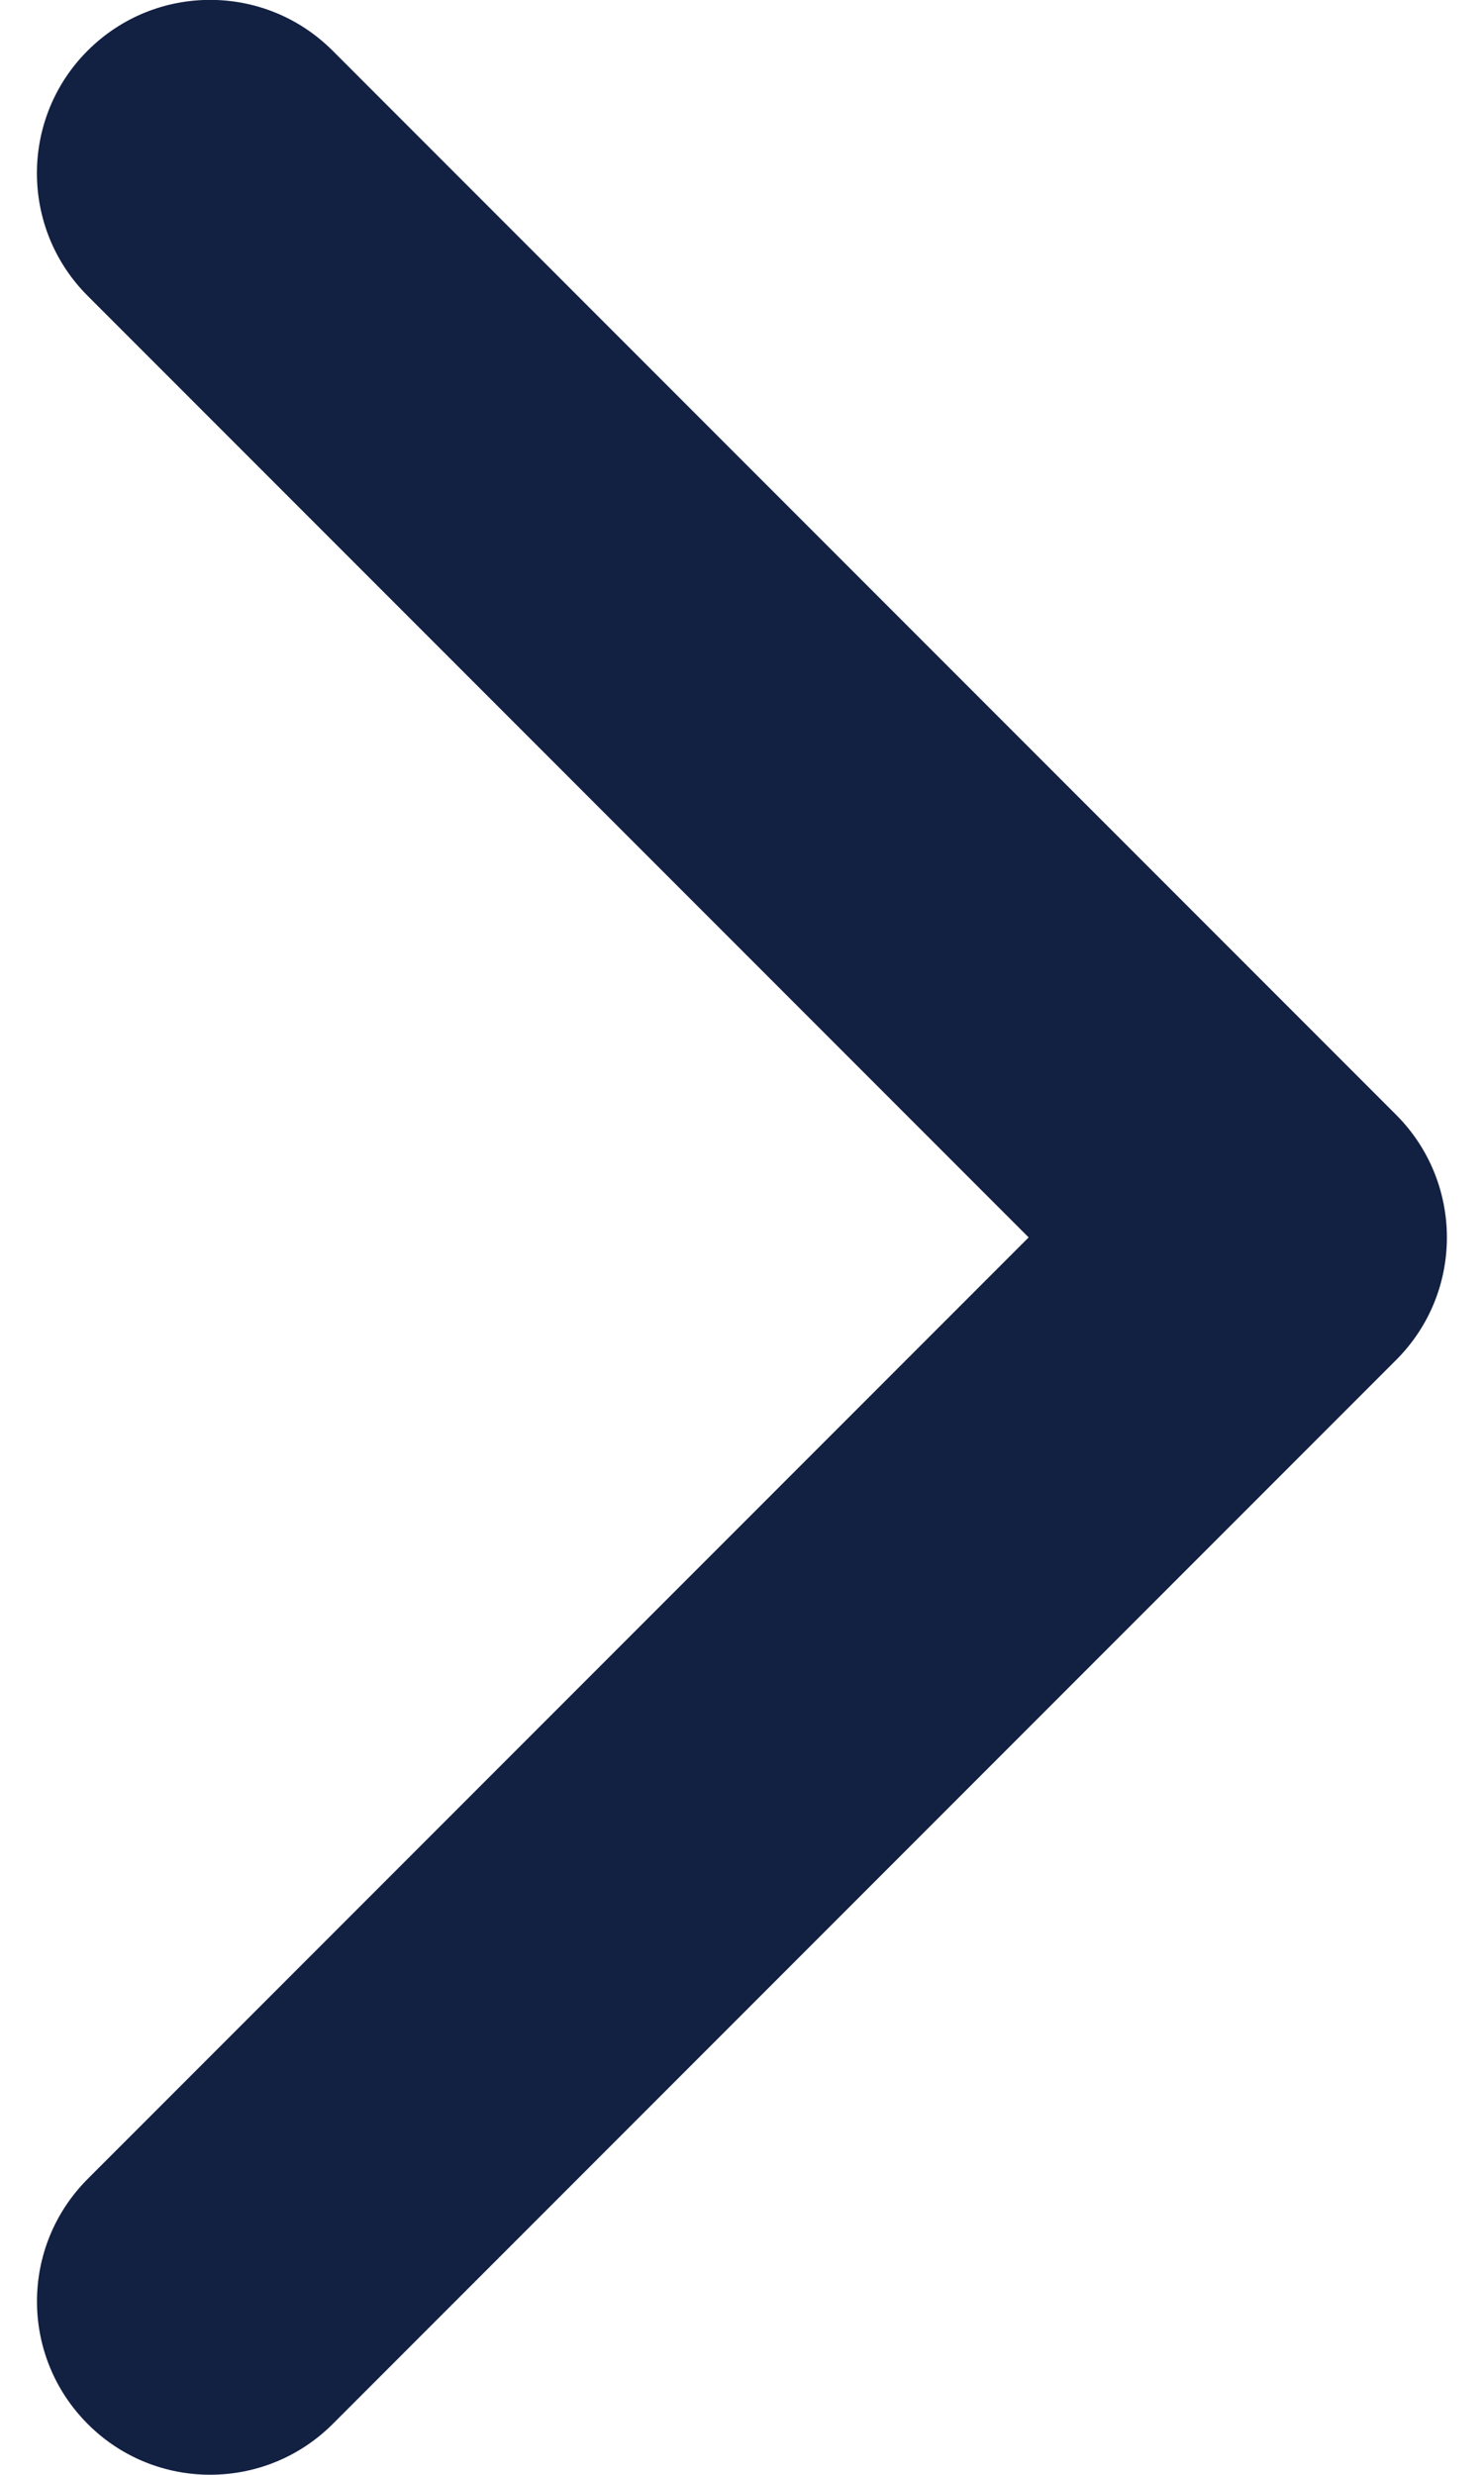 <svg width="6" height="10" viewBox="0 0 6 10" fill="none" xmlns="http://www.w3.org/2000/svg">
<path d="M5.645 4.505L1.345 0.205C1.071 -0.069 0.628 -0.069 0.354 0.205C0.081 0.478 0.081 0.922 0.354 1.195L4.159 5L0.355 8.804C0.081 9.078 0.081 9.521 0.355 9.795C0.628 10.068 1.071 10.068 1.345 9.795L5.645 5.495C5.782 5.358 5.85 5.179 5.85 5C5.85 4.821 5.781 4.641 5.645 4.505Z" fill="#122042"/>
</svg>
